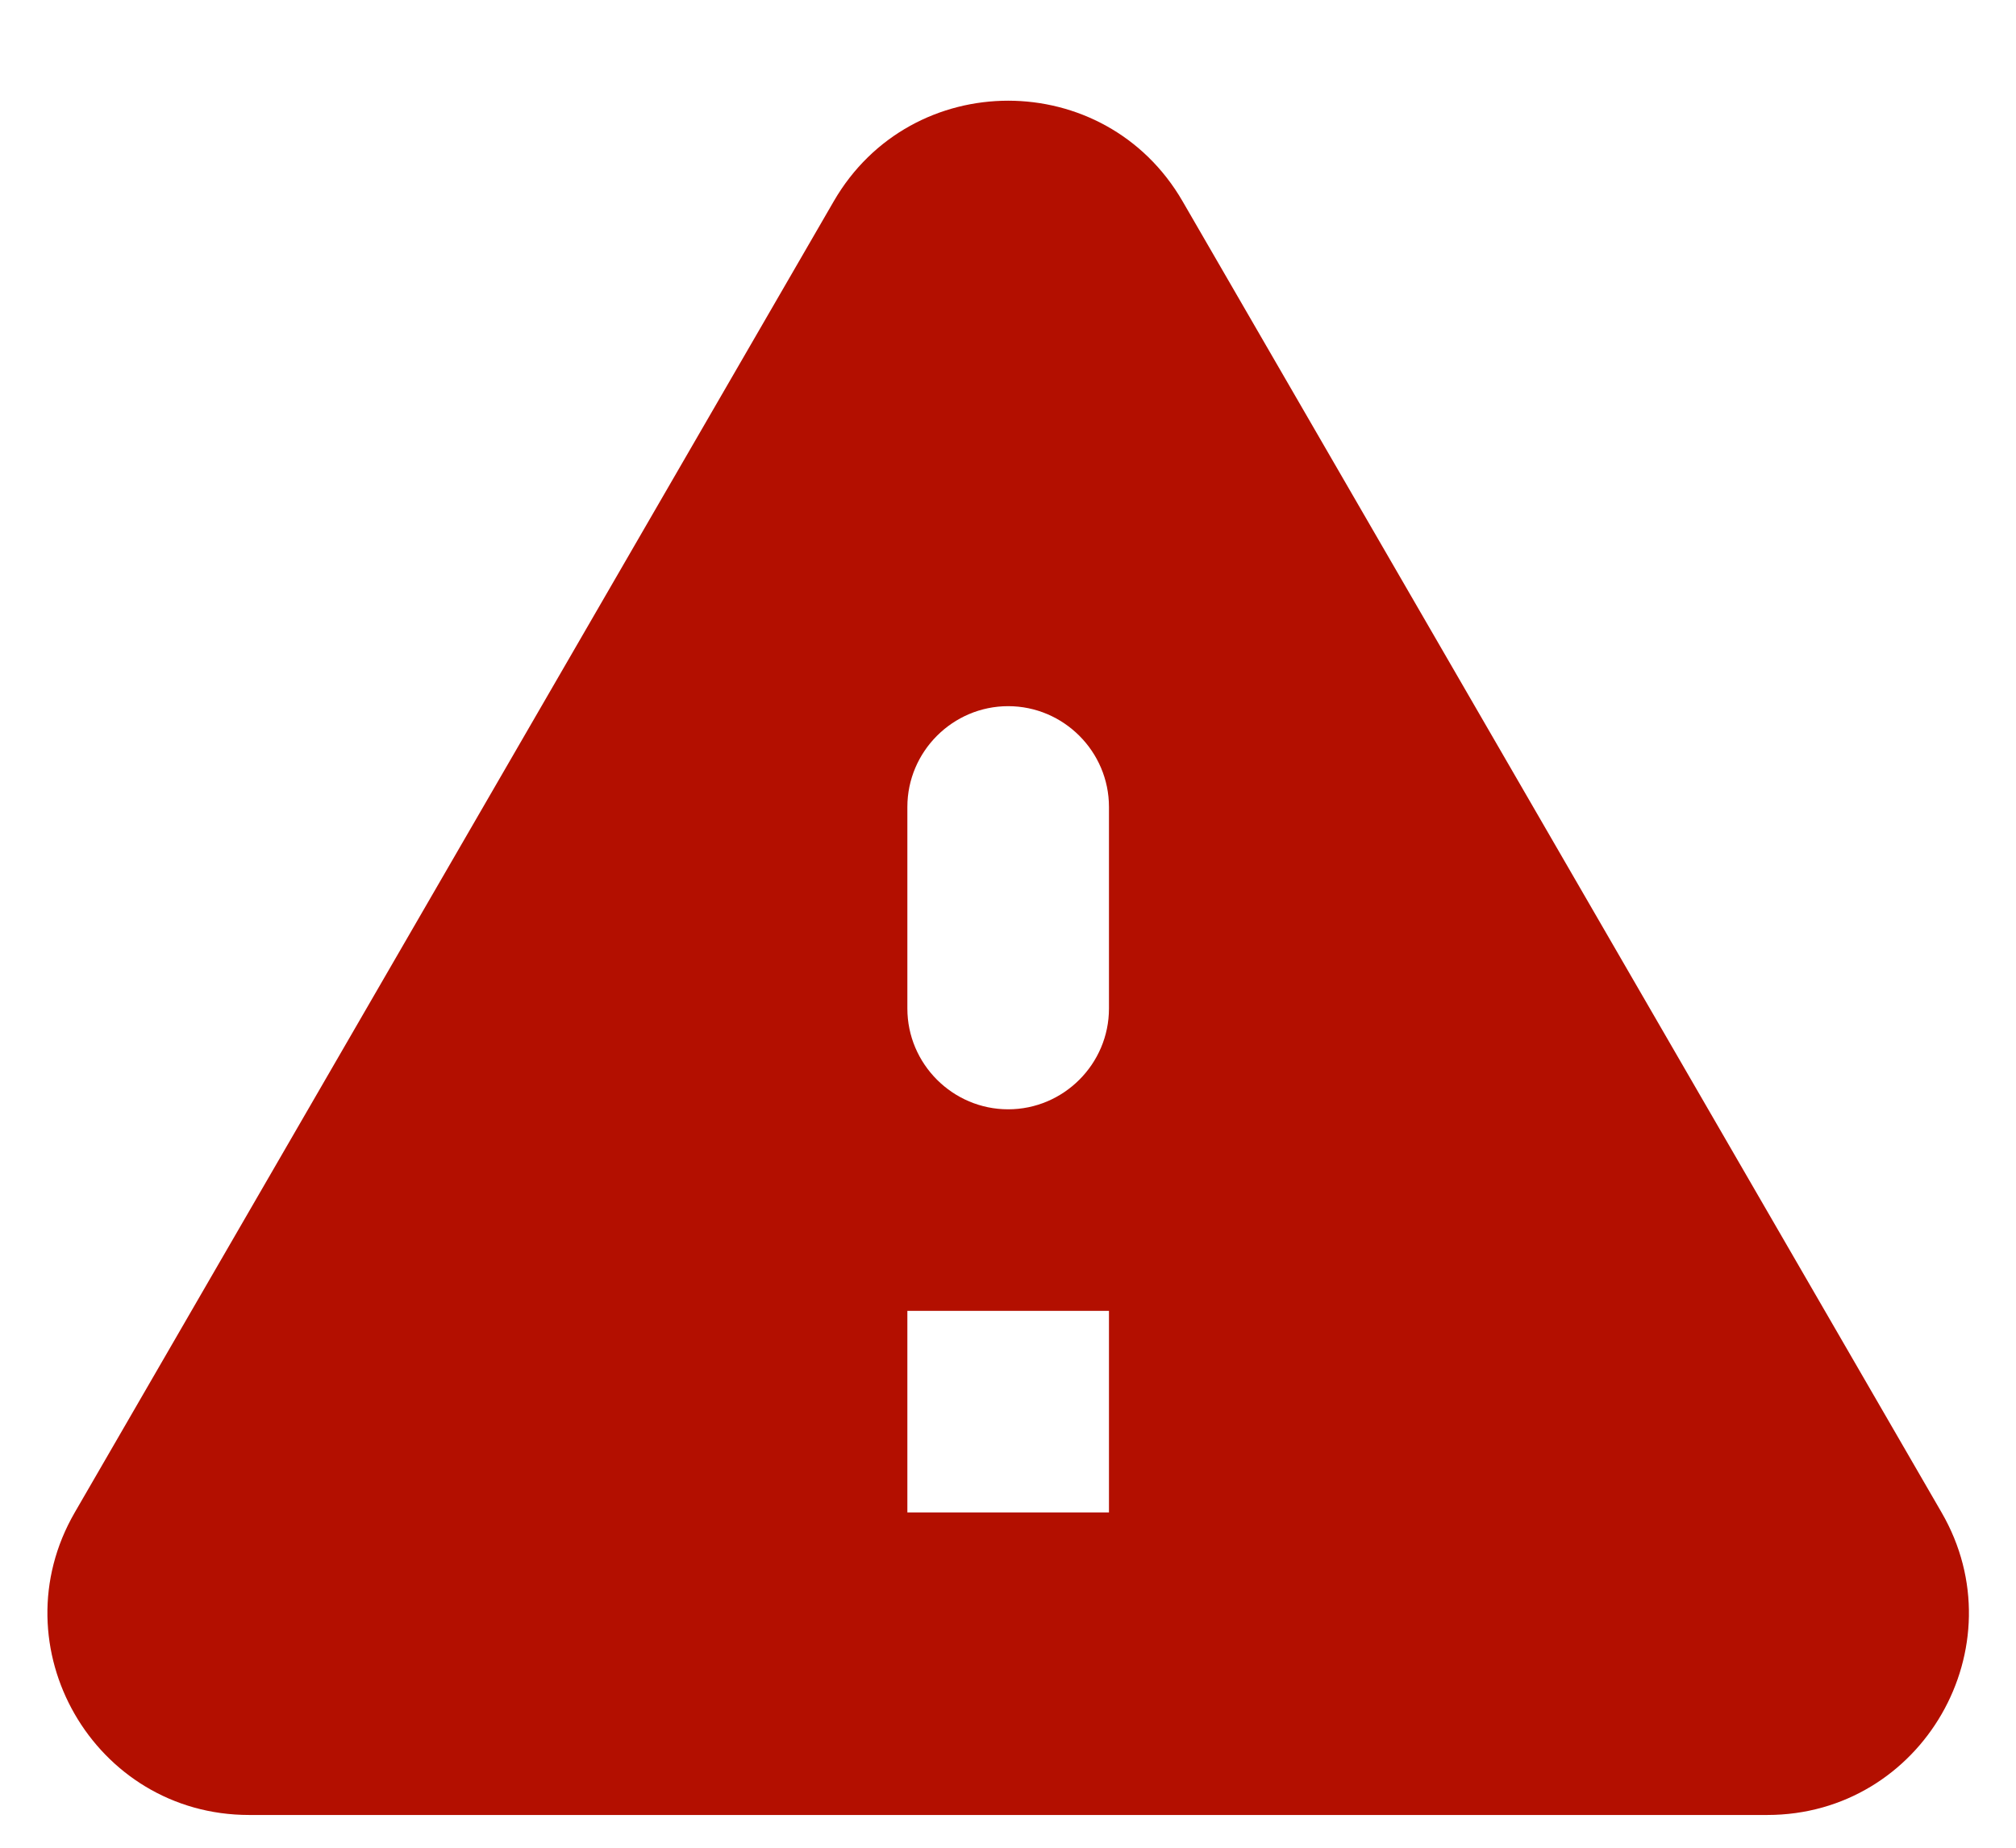 <svg width="12" height="11" viewBox="0 0 12 11" fill="none" xmlns="http://www.w3.org/2000/svg">
<path d="M1.483 10.805H10.519C11.443 10.805 12.019 9.802 11.557 9.004L7.039 1.198C6.577 0.4 5.425 0.4 4.963 1.198L0.445 9.004C-0.017 9.802 0.559 10.805 1.483 10.805ZM6.001 6.604C5.671 6.604 5.401 6.334 5.401 6.004V4.804C5.401 4.474 5.671 4.204 6.001 4.204C6.331 4.204 6.601 4.474 6.601 4.804V6.004C6.601 6.334 6.331 6.604 6.001 6.604ZM6.601 9.004H5.401V7.804H6.601V9.004Z" fill="#B30F00"/>
</svg>
